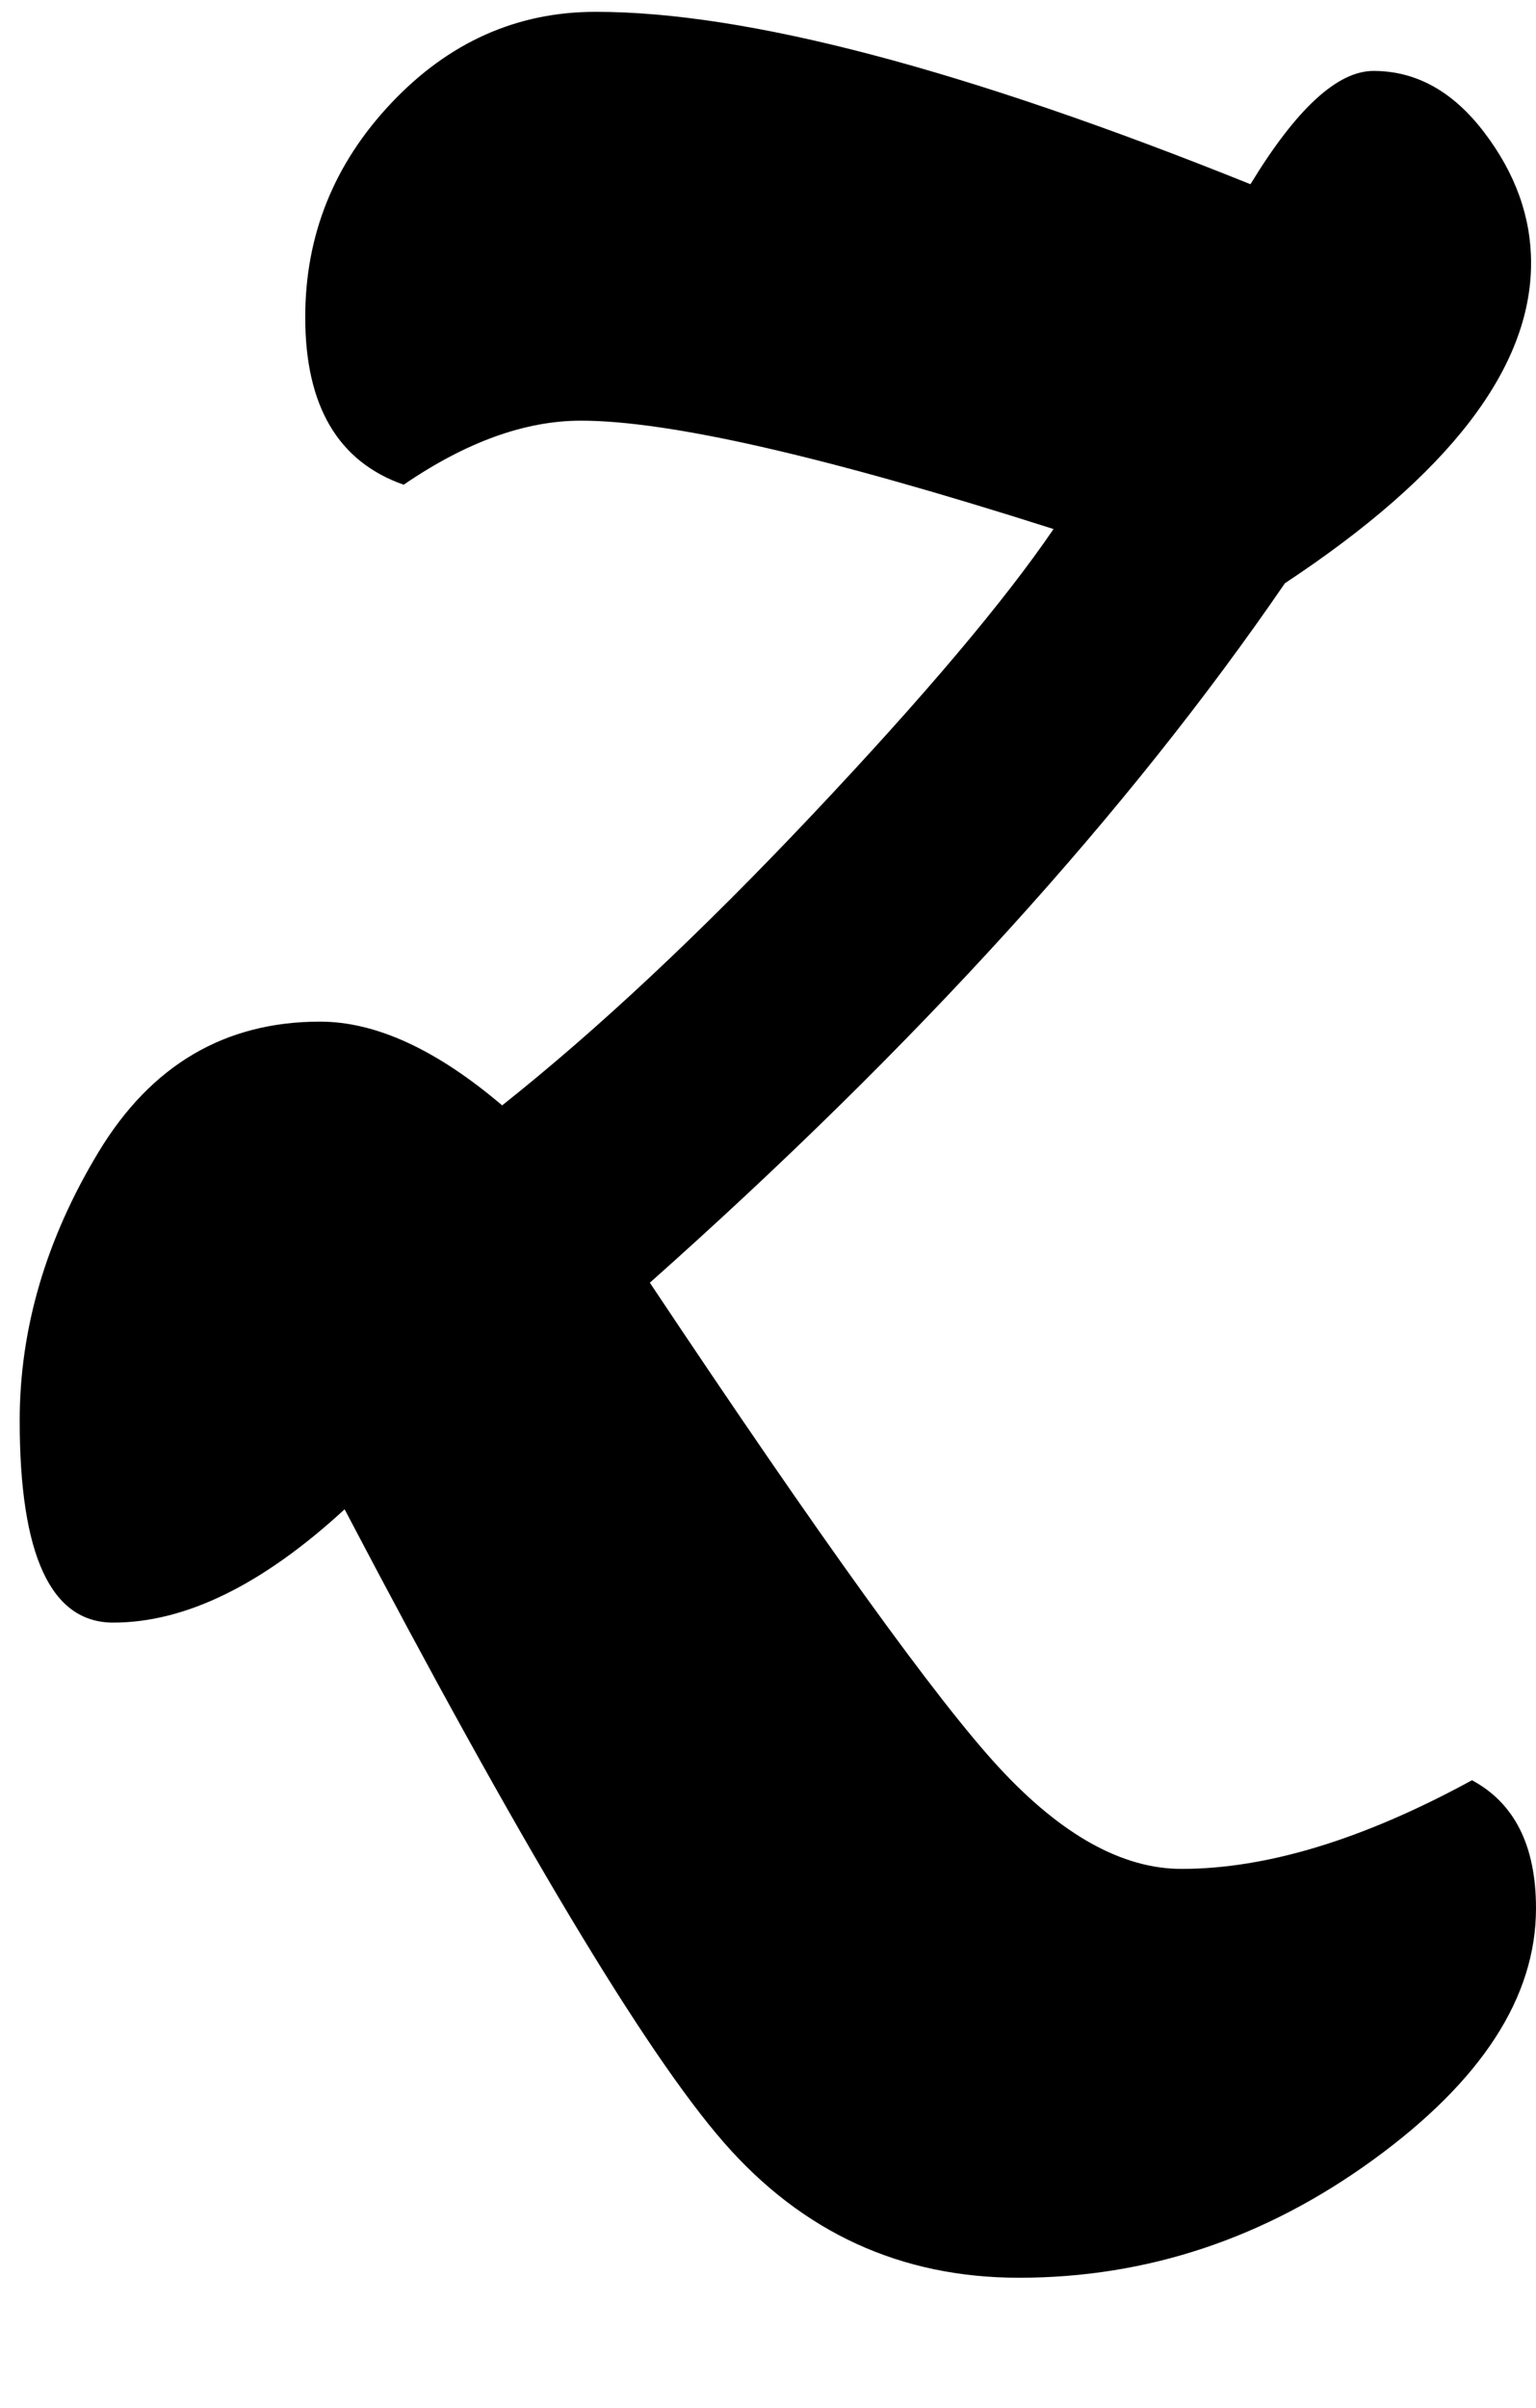<svg xmlns="http://www.w3.org/2000/svg" width="3em" height="4.7em" viewBox="0 0 312 488"><path fill="currentColor" d="M23 329q22 0 47-23q53 101 77 128.5t60 27.5q39 0 72-24t33-51q0-19-13-26q-33 18-59 18q-18 0-37-20.5T132 260q81-72 129-142q50-33 50-65q0-14-9.5-26.5T279 14q-11 0-25 23Q167 2 121 2Q97 2 79.5 20.5T62 64q0 27 20 34q19-13 36-13q27 0 96 22q-15 22-49 58t-63 59q-20-17-37-17q-29 0-45 26.5T4 288q0 41 19 41"/></svg>